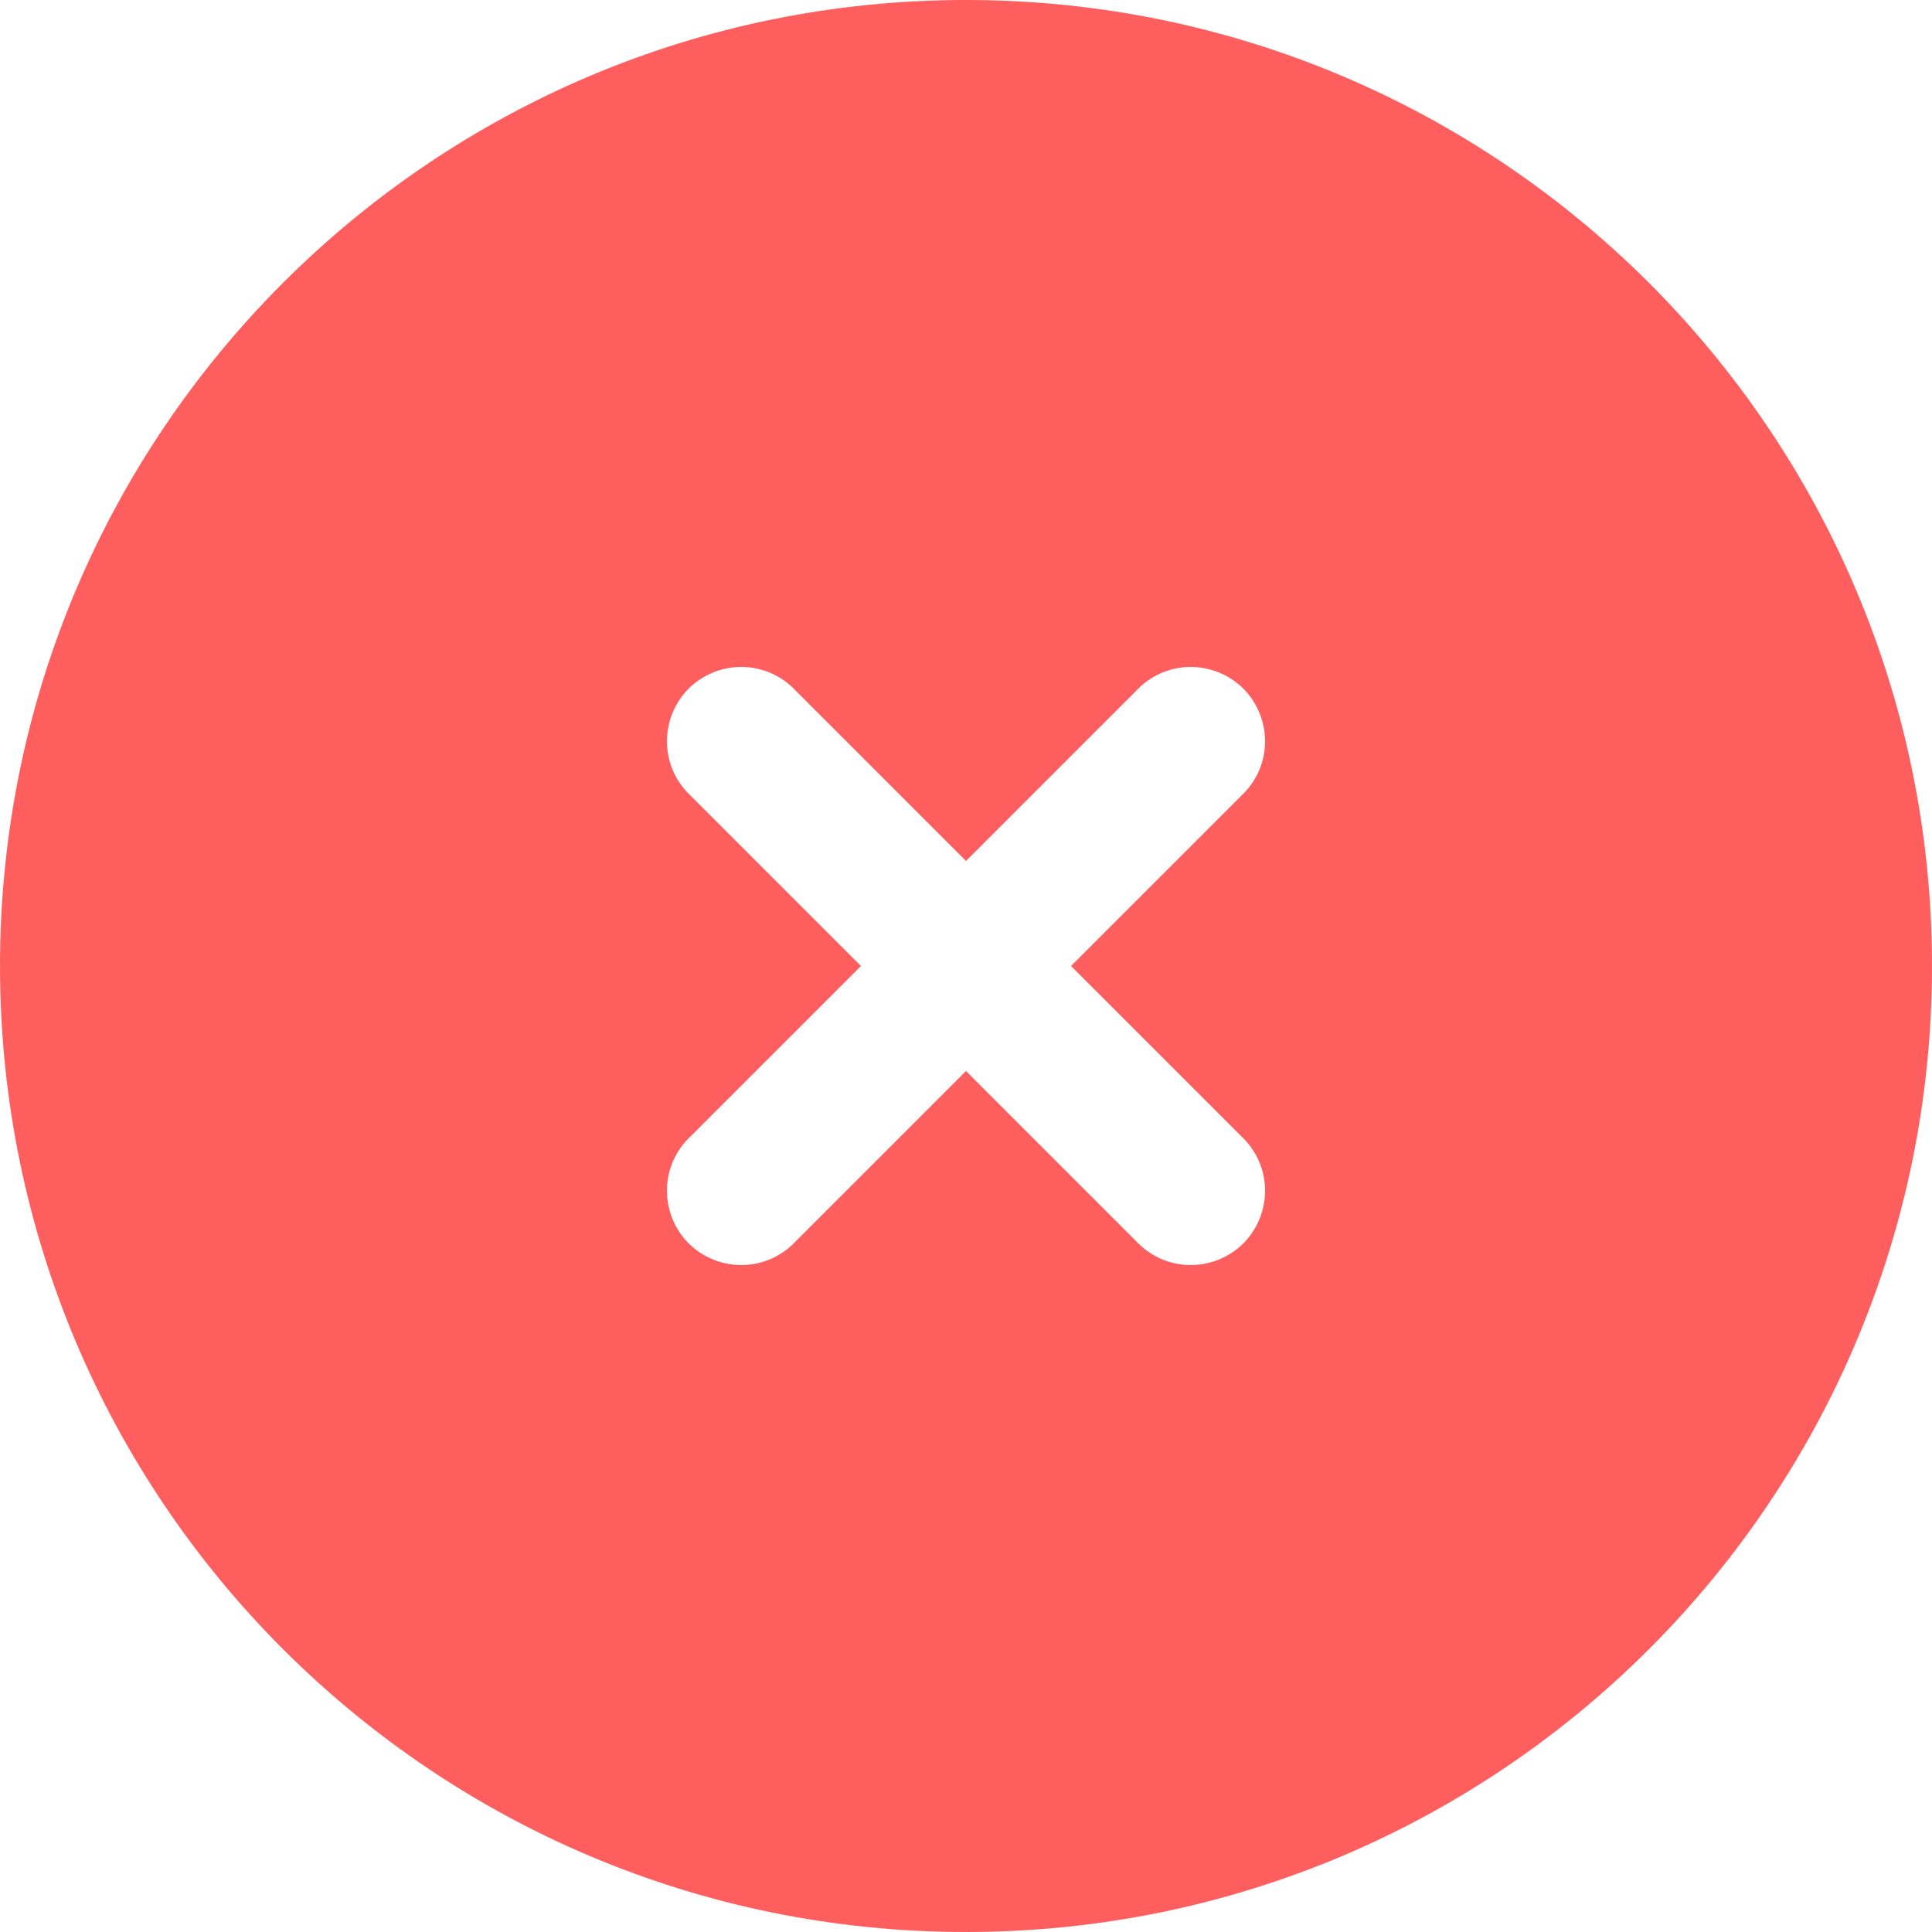 <svg width="14" height="14" viewBox="0 0 14 14" fill="none" xmlns="http://www.w3.org/2000/svg">
<path fill-rule="evenodd" clip-rule="evenodd" d="M7 0C3.134 0 0 3.134 0 7C0 10.866 3.134 14 7 14C10.866 14 14 10.866 14 7C14 3.134 10.866 0 7 0ZM5.765 5.004C5.716 4.951 5.656 4.909 5.59 4.879C5.524 4.85 5.453 4.834 5.381 4.833C5.308 4.832 5.237 4.845 5.17 4.872C5.102 4.899 5.042 4.939 4.99 4.99C4.939 5.042 4.899 5.102 4.872 5.17C4.845 5.237 4.832 5.308 4.833 5.381C4.834 5.453 4.85 5.524 4.879 5.59C4.909 5.656 4.951 5.716 5.004 5.765L6.239 7L5.004 8.235C4.951 8.284 4.909 8.344 4.879 8.41C4.85 8.476 4.834 8.547 4.833 8.619C4.832 8.692 4.845 8.763 4.872 8.83C4.899 8.898 4.939 8.958 4.99 9.01C5.042 9.061 5.102 9.101 5.17 9.128C5.237 9.155 5.308 9.168 5.381 9.167C5.453 9.166 5.524 9.15 5.59 9.121C5.656 9.091 5.716 9.049 5.765 8.996L7 7.761L8.235 8.996C8.284 9.049 8.344 9.091 8.41 9.121C8.476 9.15 8.547 9.166 8.619 9.167C8.692 9.168 8.763 9.155 8.83 9.128C8.898 9.101 8.958 9.061 9.01 9.01C9.061 8.958 9.101 8.898 9.128 8.83C9.155 8.763 9.168 8.692 9.167 8.619C9.166 8.547 9.15 8.476 9.121 8.41C9.091 8.344 9.049 8.284 8.996 8.235L7.761 7L8.996 5.765C9.049 5.716 9.091 5.656 9.121 5.59C9.15 5.524 9.166 5.453 9.167 5.381C9.168 5.308 9.155 5.237 9.128 5.17C9.101 5.102 9.061 5.042 9.01 4.99C8.958 4.939 8.898 4.899 8.83 4.872C8.763 4.845 8.692 4.832 8.619 4.833C8.547 4.834 8.476 4.85 8.41 4.879C8.344 4.909 8.284 4.951 8.235 5.004L7 6.239L5.765 5.004Z" fill="#FF5E5E"/>
</svg>
